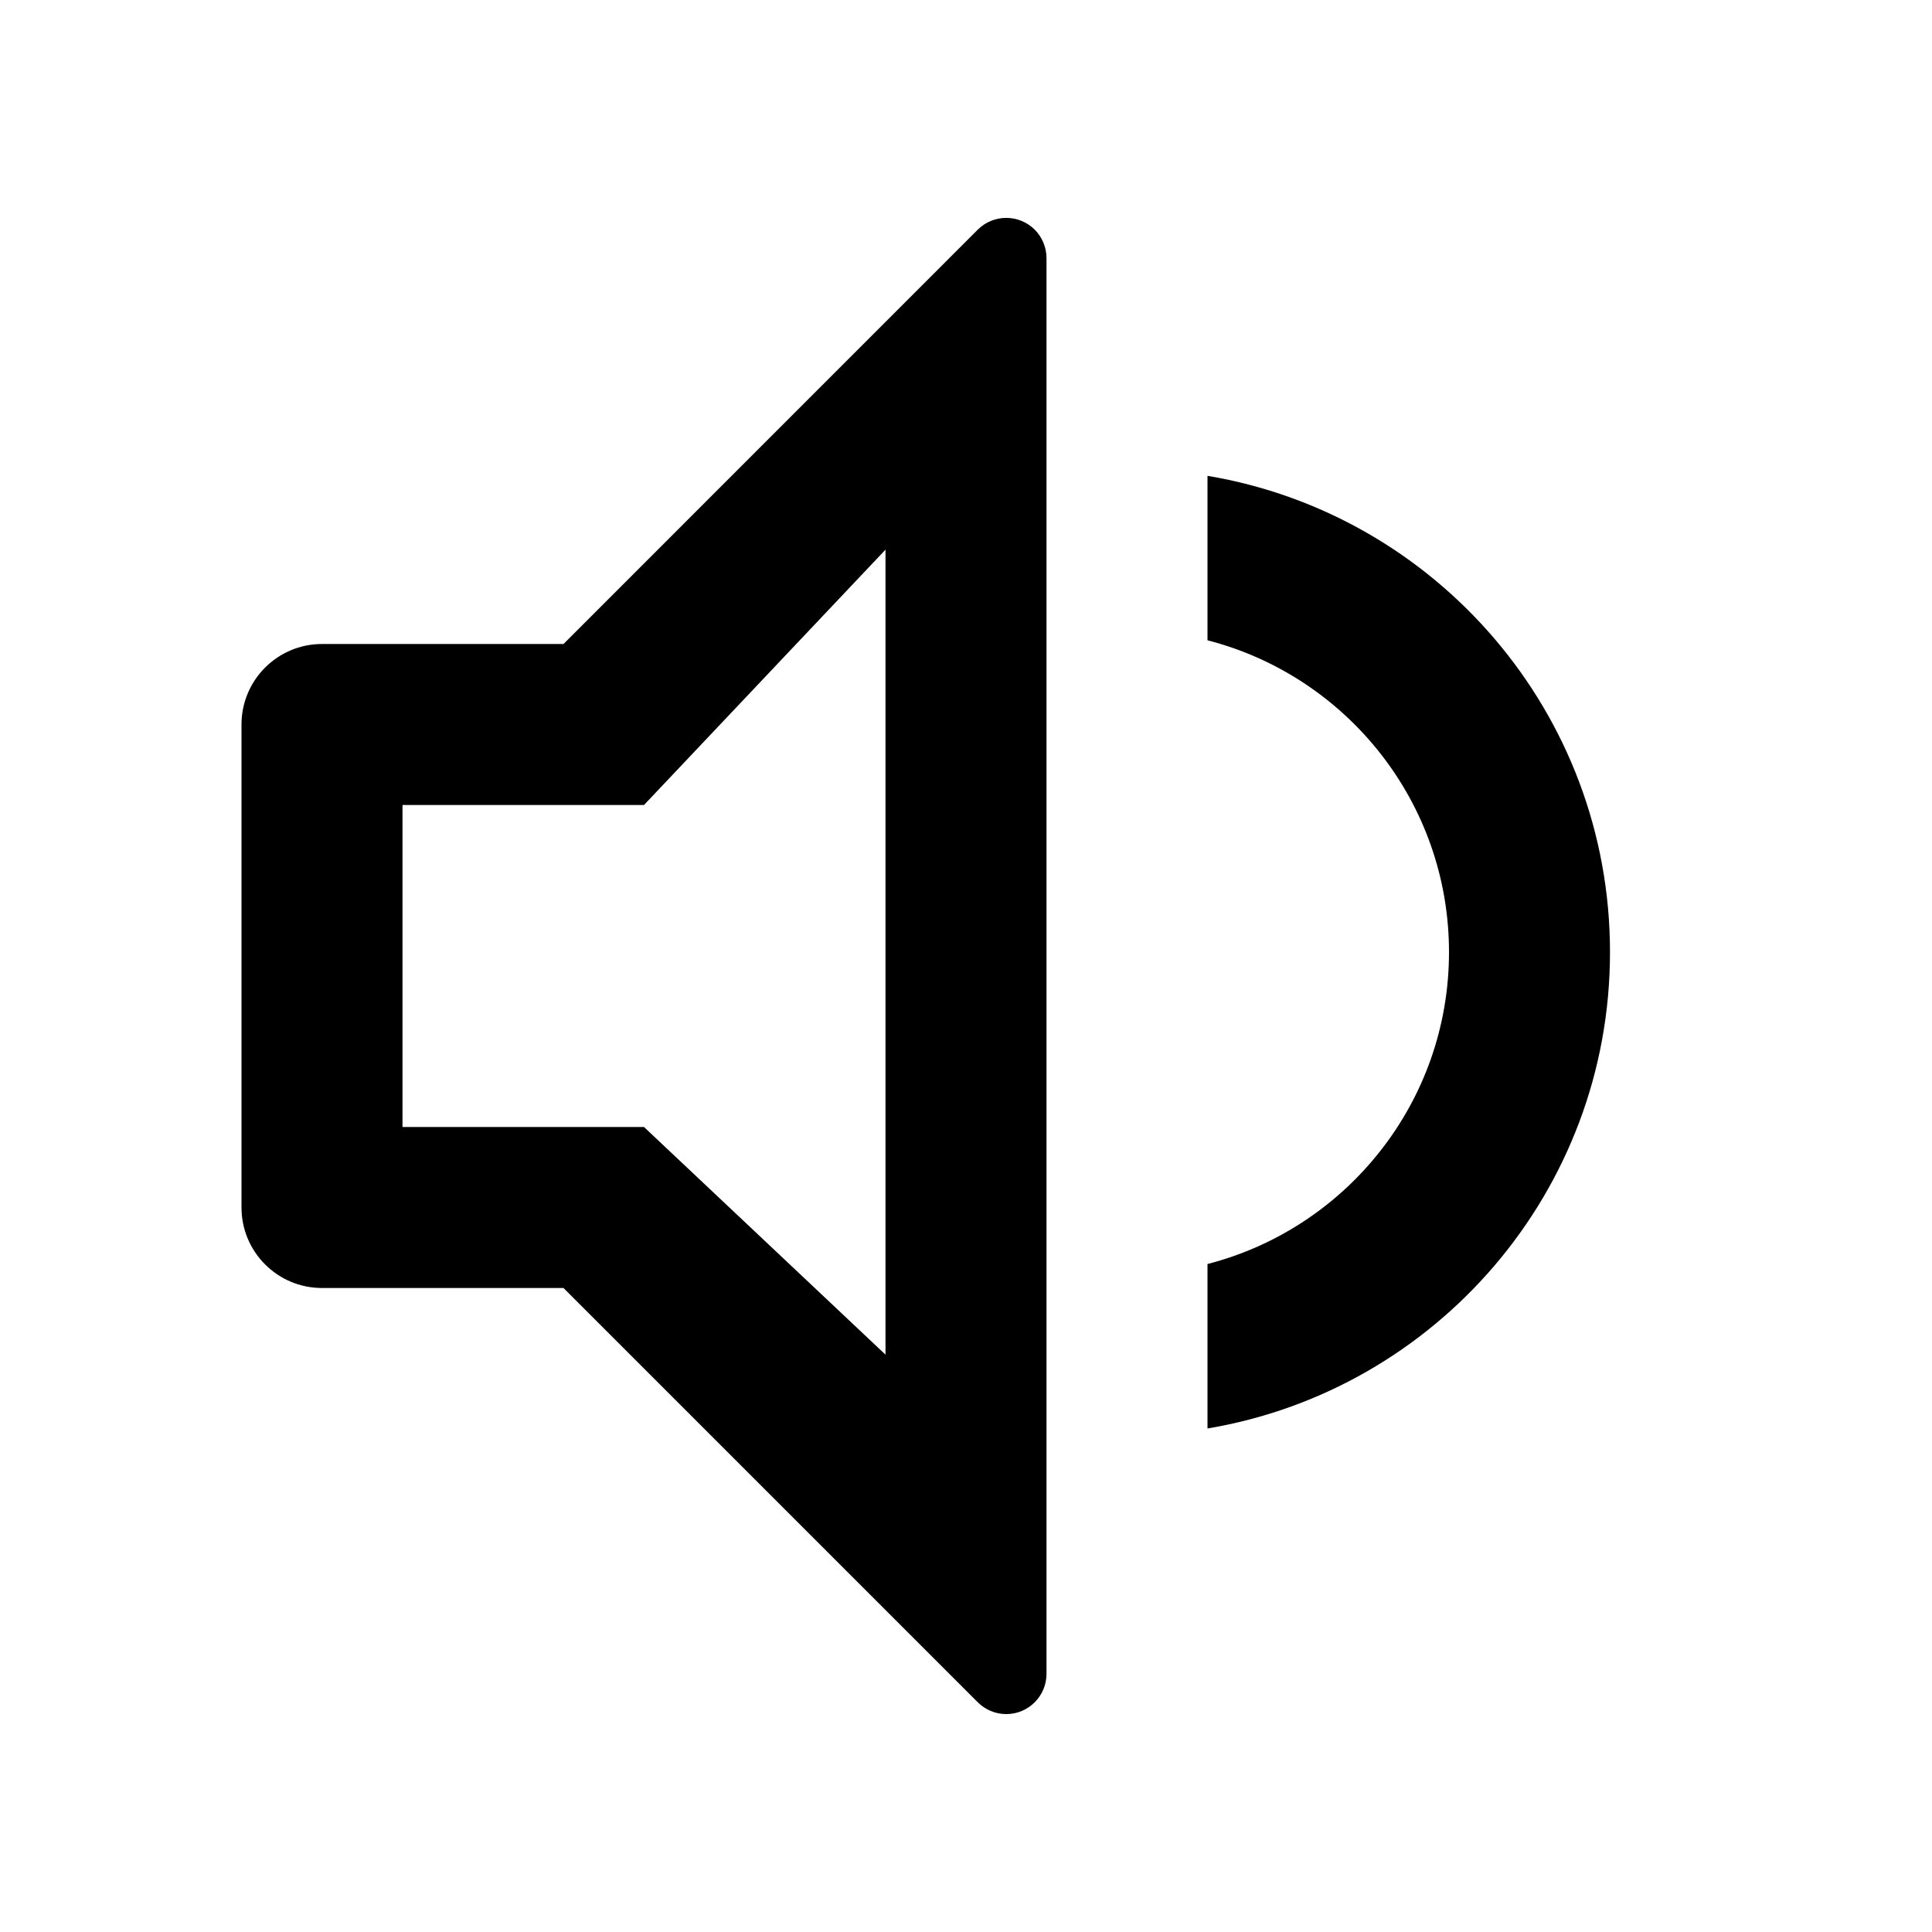 <svg aria-label="medium volume" viewBox="0 0 24 24"  xmlns="http://www.w3.org/2000/svg">
<path d="M15 17.745C17.838 17.269 20 14.801 20 11.828C20 8.855 17.838 6.387 15 5.911V7.954C16.725 8.398 18 9.965 18 11.828C18 13.692 16.725 15.258 15 15.702V17.745Z" />
<path fill-rule="evenodd" clip-rule="evenodd" d="M7 8L12.146 2.853C12.342 2.658 12.658 2.658 12.854 2.853C12.947 2.947 13 3.074 13 3.207V20.793C13 21.069 12.776 21.293 12.5 21.293C12.367 21.293 12.24 21.24 12.146 21.146L7 16H4C3.448 16 3 15.552 3 15V9C3 8.448 3.448 8 4 8H7ZM5 14V10H8L11 6.828V16.828L8 14H5Z" />
</svg>
